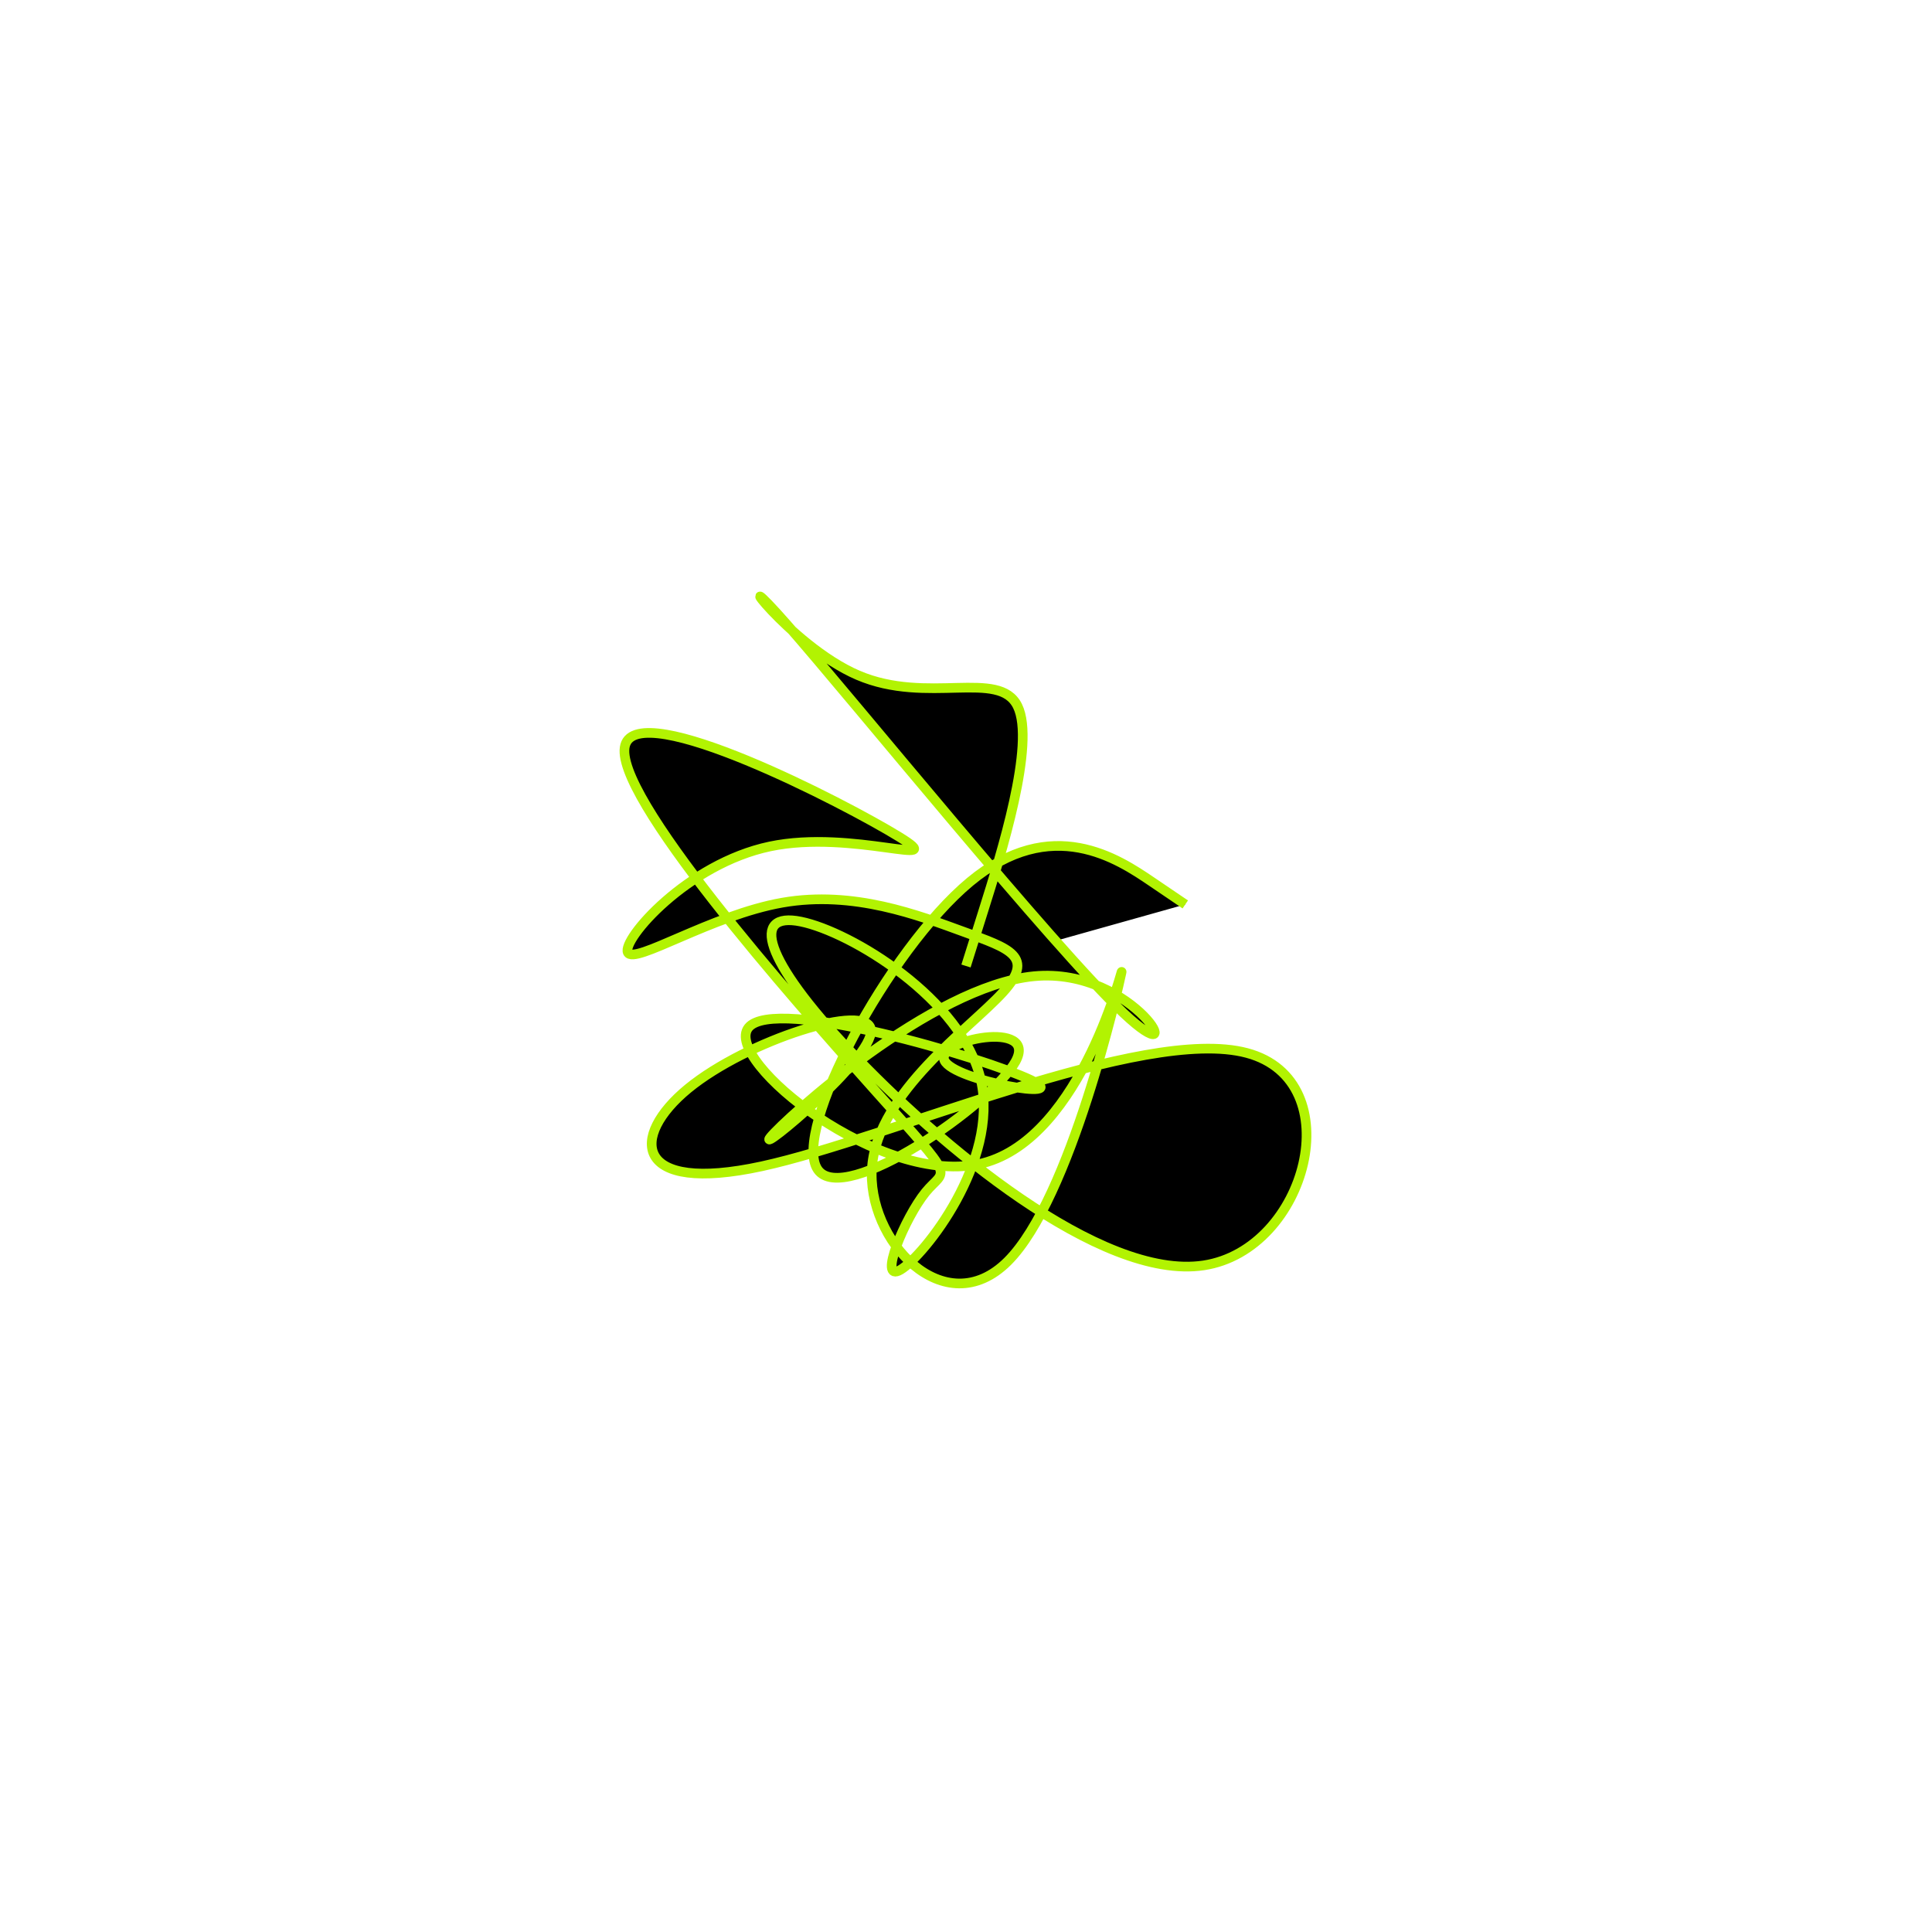<?xml version="1.0" encoding="UTF-8" standalone="no"?>
<svg
   xmlns:dc="http://purl.org/dc/elements/1.1/"
   xmlns:cc="http://creativecommons.org/ns#"
   xmlns:rdf="http://www.w3.org/1999/02/22-rdf-syntax-ns#"
   xmlns:svg="http://www.w3.org/2000/svg"
   xmlns="http://www.w3.org/2000/svg"
   version="1.1"
   id="svg2"
   height="300"
   width="300"
   preserveAspectRatio="xMidYMid"
   viewBox="0 0 300 300">
  <defs
     id="defs25" />
  <filter
     y="-50%"
     x="-50%"
     height="500"
     width="300"
     id="abpsb">
    <feFlood
       id="feFlood5"
       result="element"
       flood-color="#b2f302" />
    <feTurbulence
       id="feTurbulence7"
       result="element_1"
       seed="0"
       numOctaves="8"
       type="fractalNoise"
       baseFrequency="0.02" />
    <feGaussianBlur
       id="feGaussianBlur9"
       result="element_2"
       in="SourceAlpha"
       stdDeviation="4" />
    <feDisplacementMap
       id="feDisplacementMap11"
       result="element_3"
       in2="element_1"
       in="element_2"
       scale="100" />
    <feComposite
       id="feComposite13"
       result="element_4"
       in2="element_3"
       in="element"
       operator="in" />
    <feMerge
       id="feMerge15">
      <feMergeNode
         id="feMergeNode17"
         in="element_4" />
    </feMerge>
  </filter>
  <g
     id="g19"
     transform="translate(150,150) scale(1.5)">
    <path
       id="path21"
       style="filter: url(#abpsb); stroke: rgb(178, 243, 2);"
       d="M0,0L1.809,-5.757C3.619,-11.515,7.238,-23.029,5.338,-26.904C3.438,-30.779,-3.981,-27.014,-11.183,-30.102C-18.385,-33.191,-25.369,-43.132,-18.525,-35.338C-11.682,-27.544,8.99,-2.014,16.317,4.883C23.644,11.78,17.627,0.044,7.032,1.06C-3.563,2.076,-18.737,15.844,-20.248,17.731C-21.759,19.617,-9.609,9.623,-9.835,6.64C-10.062,3.658,-22.666,7.688,-28.758,12.678C-34.85,17.669,-34.43,23.619,-21.144,20.733C-7.859,17.847,18.292,6.125,29.084,9.006C39.876,11.886,35.31,29.368,24.608,30.991C13.905,32.614,-2.933,18.378,-11.976,8.813C-21.019,-0.751,-22.267,-5.643,-17.102,-4.597C-11.937,-3.552,-0.358,3.432,1.542,11.819C3.441,20.205,-4.338,29.994,-6.772,31.445C-9.206,32.895,-6.294,26.006,-4.185,23.42C-2.076,20.833,-0.77,22.548,-9.424,12.876C-18.078,3.203,-36.691,-17.858,-35.285,-22.855C-33.879,-27.852,-12.454,-16.785,-6.917,-13.368C-1.38,-9.95,-11.733,-14.182,-20.296,-12.378C-28.859,-10.574,-35.633,-2.734,-35.012,-1.407C-34.39,-0.081,-26.372,-5.268,-19,-6.559C-11.628,-7.849,-4.902,-5.243,-0.195,-3.526C4.512,-1.81,7.2,-0.983,3.806,2.735C0.411,6.454,-9.066,13.063,-9.723,20.725C-10.381,28.387,-2.218,37.101,4.32,30.571C10.858,24.042,15.77,2.27,16.093,0.698C16.415,-0.874,12.148,17.753,1.743,20.41C-8.662,23.066,-25.204,9.752,-22.521,6.381C-19.837,3.01,2.072,9.581,6.715,11.805C11.358,14.029,-1.267,11.905,-2.231,9.778C-3.195,7.652,7.502,5.522,5.138,9.867C2.775,14.213,-12.648,25.035,-15.354,21.063C-18.06,17.092,-8.049,-1.672,0.412,-8.71C8.874,-15.749,15.786,-11.062,19.242,-8.718L22.699,-6.374" />
  </g>
</svg>
